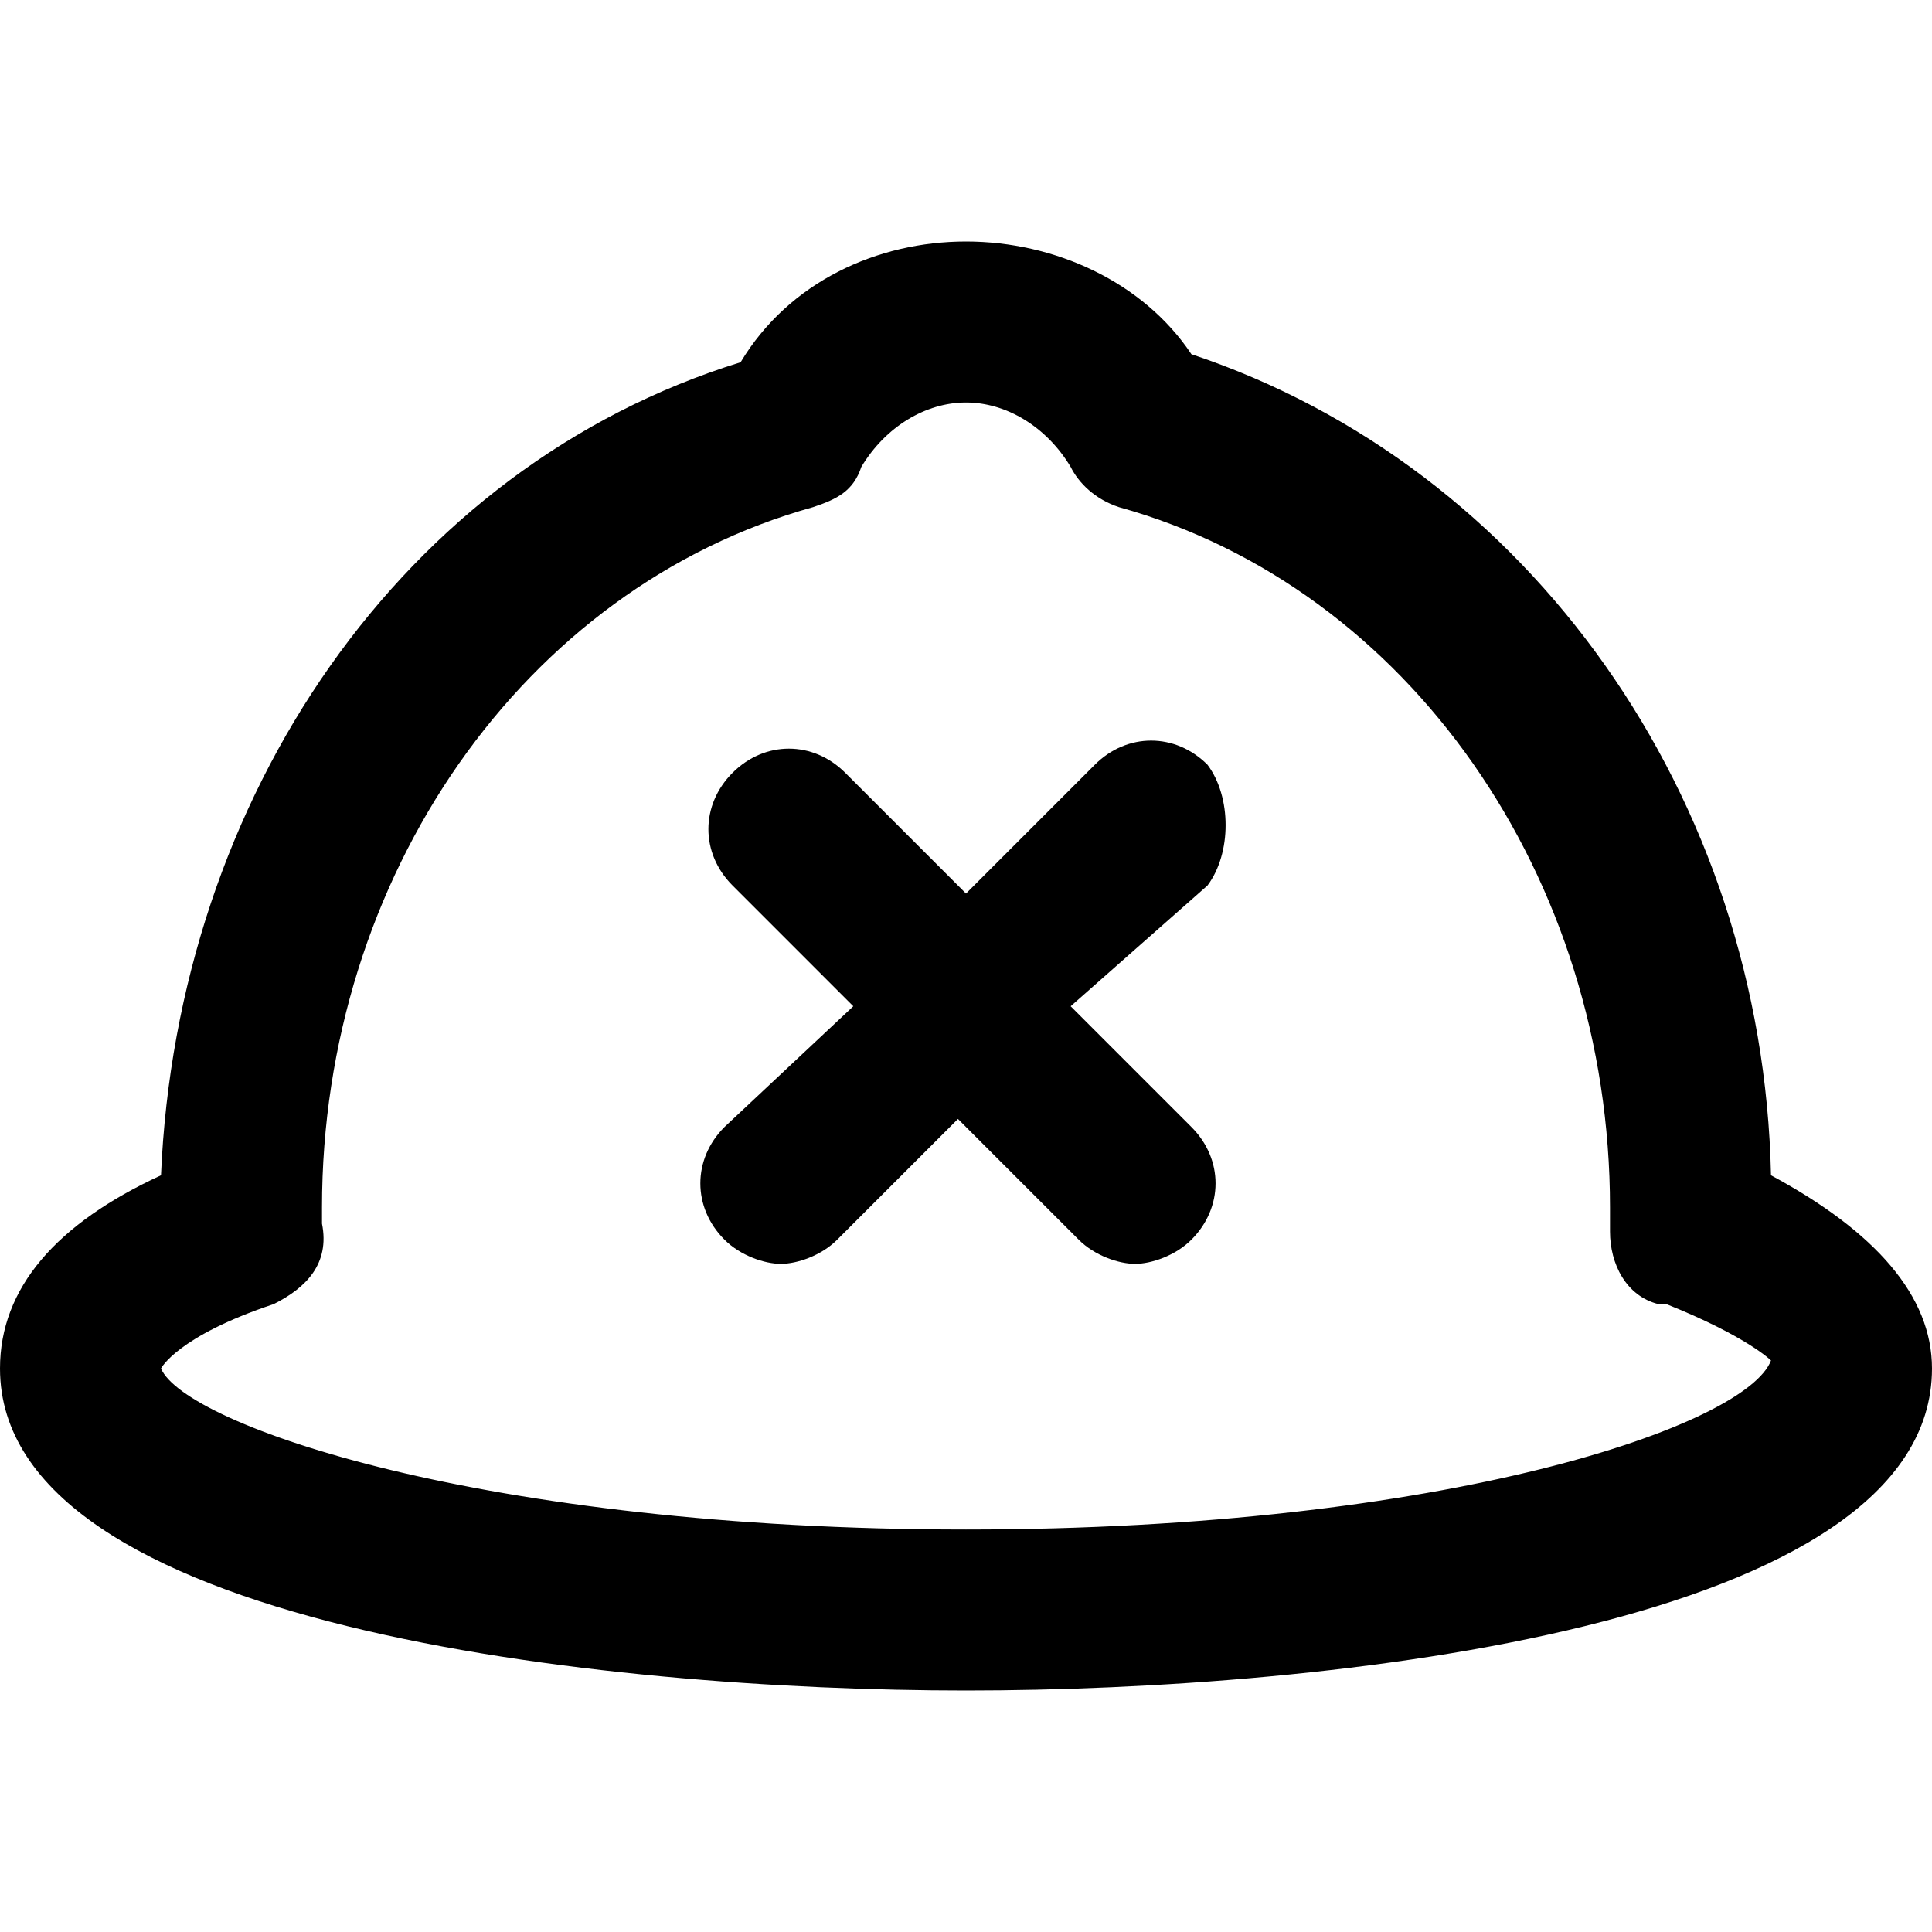 <?xml version="1.0" standalone="no"?><!DOCTYPE svg PUBLIC "-//W3C//DTD SVG 1.1//EN" "http://www.w3.org/Graphics/SVG/1.1/DTD/svg11.dtd"><svg t="1657790228442" class="icon" viewBox="0 0 1024 1024" version="1.1" xmlns="http://www.w3.org/2000/svg" p-id="1756" width="64" height="64" xmlns:xlink="http://www.w3.org/1999/xlink"><defs><style type="text/css">@font-face { font-family: "feedback-iconfont"; src: url("//at.alicdn.com/t/font_1031158_u69w8yhxdu.woff2?t=1630033759944") format("woff2"), url("//at.alicdn.com/t/font_1031158_u69w8yhxdu.woff?t=1630033759944") format("woff"), url("//at.alicdn.com/t/font_1031158_u69w8yhxdu.ttf?t=1630033759944") format("truetype"); }
</style></defs><path d="M640 405.333c-17.067-17.067-42.667-17.067-59.733 0L512 473.6l-64-64c-17.067-17.067-42.667-17.067-59.733 0s-17.067 42.667 0 59.733l64 64L384 597.333c-17.067 17.067-17.067 42.667 0 59.733 8.533 8.533 21.333 12.8 29.867 12.8s21.333-4.267 29.867-12.8l64-64 64 64c8.533 8.533 21.333 12.8 29.867 12.8s21.333-4.267 29.867-12.8c17.067-17.067 17.067-42.667 0-59.733l-64-64L640 469.333c12.8-17.067 12.8-46.933 0-64z" p-id="1757"></path><path d="M938.667 622.933c-4.267-200.533-128-375.467-307.2-435.2C605.867 149.333 558.933 128 512 128c-46.933 0-93.867 21.333-119.467 64C213.333 247.467 93.867 422.4 85.333 622.933 29.867 648.533 0 682.667 0 725.333c0 136.533 320 170.667 512 170.667s512-34.133 512-170.667c0-38.4-29.867-72.533-85.333-102.4zM512 810.667c-256 0-413.867-55.467-426.667-85.333 0 0 8.533-17.067 59.733-34.133 17.067-8.533 29.867-21.333 25.6-42.667V640c0-174.933 106.667-328.533 260.267-371.2 12.8-4.267 21.333-8.533 25.6-21.333 12.8-21.333 34.133-34.133 55.467-34.133s42.667 12.8 55.467 34.133c4.267 8.533 12.8 17.067 25.6 21.333 153.6 42.667 260.267 196.267 260.267 371.2v12.8c0 17.067 8.533 34.133 25.6 38.4h4.267c42.667 17.067 55.467 29.867 55.467 29.867-12.8 34.133-170.667 89.6-426.667 89.6z" p-id="1758"></path></svg>